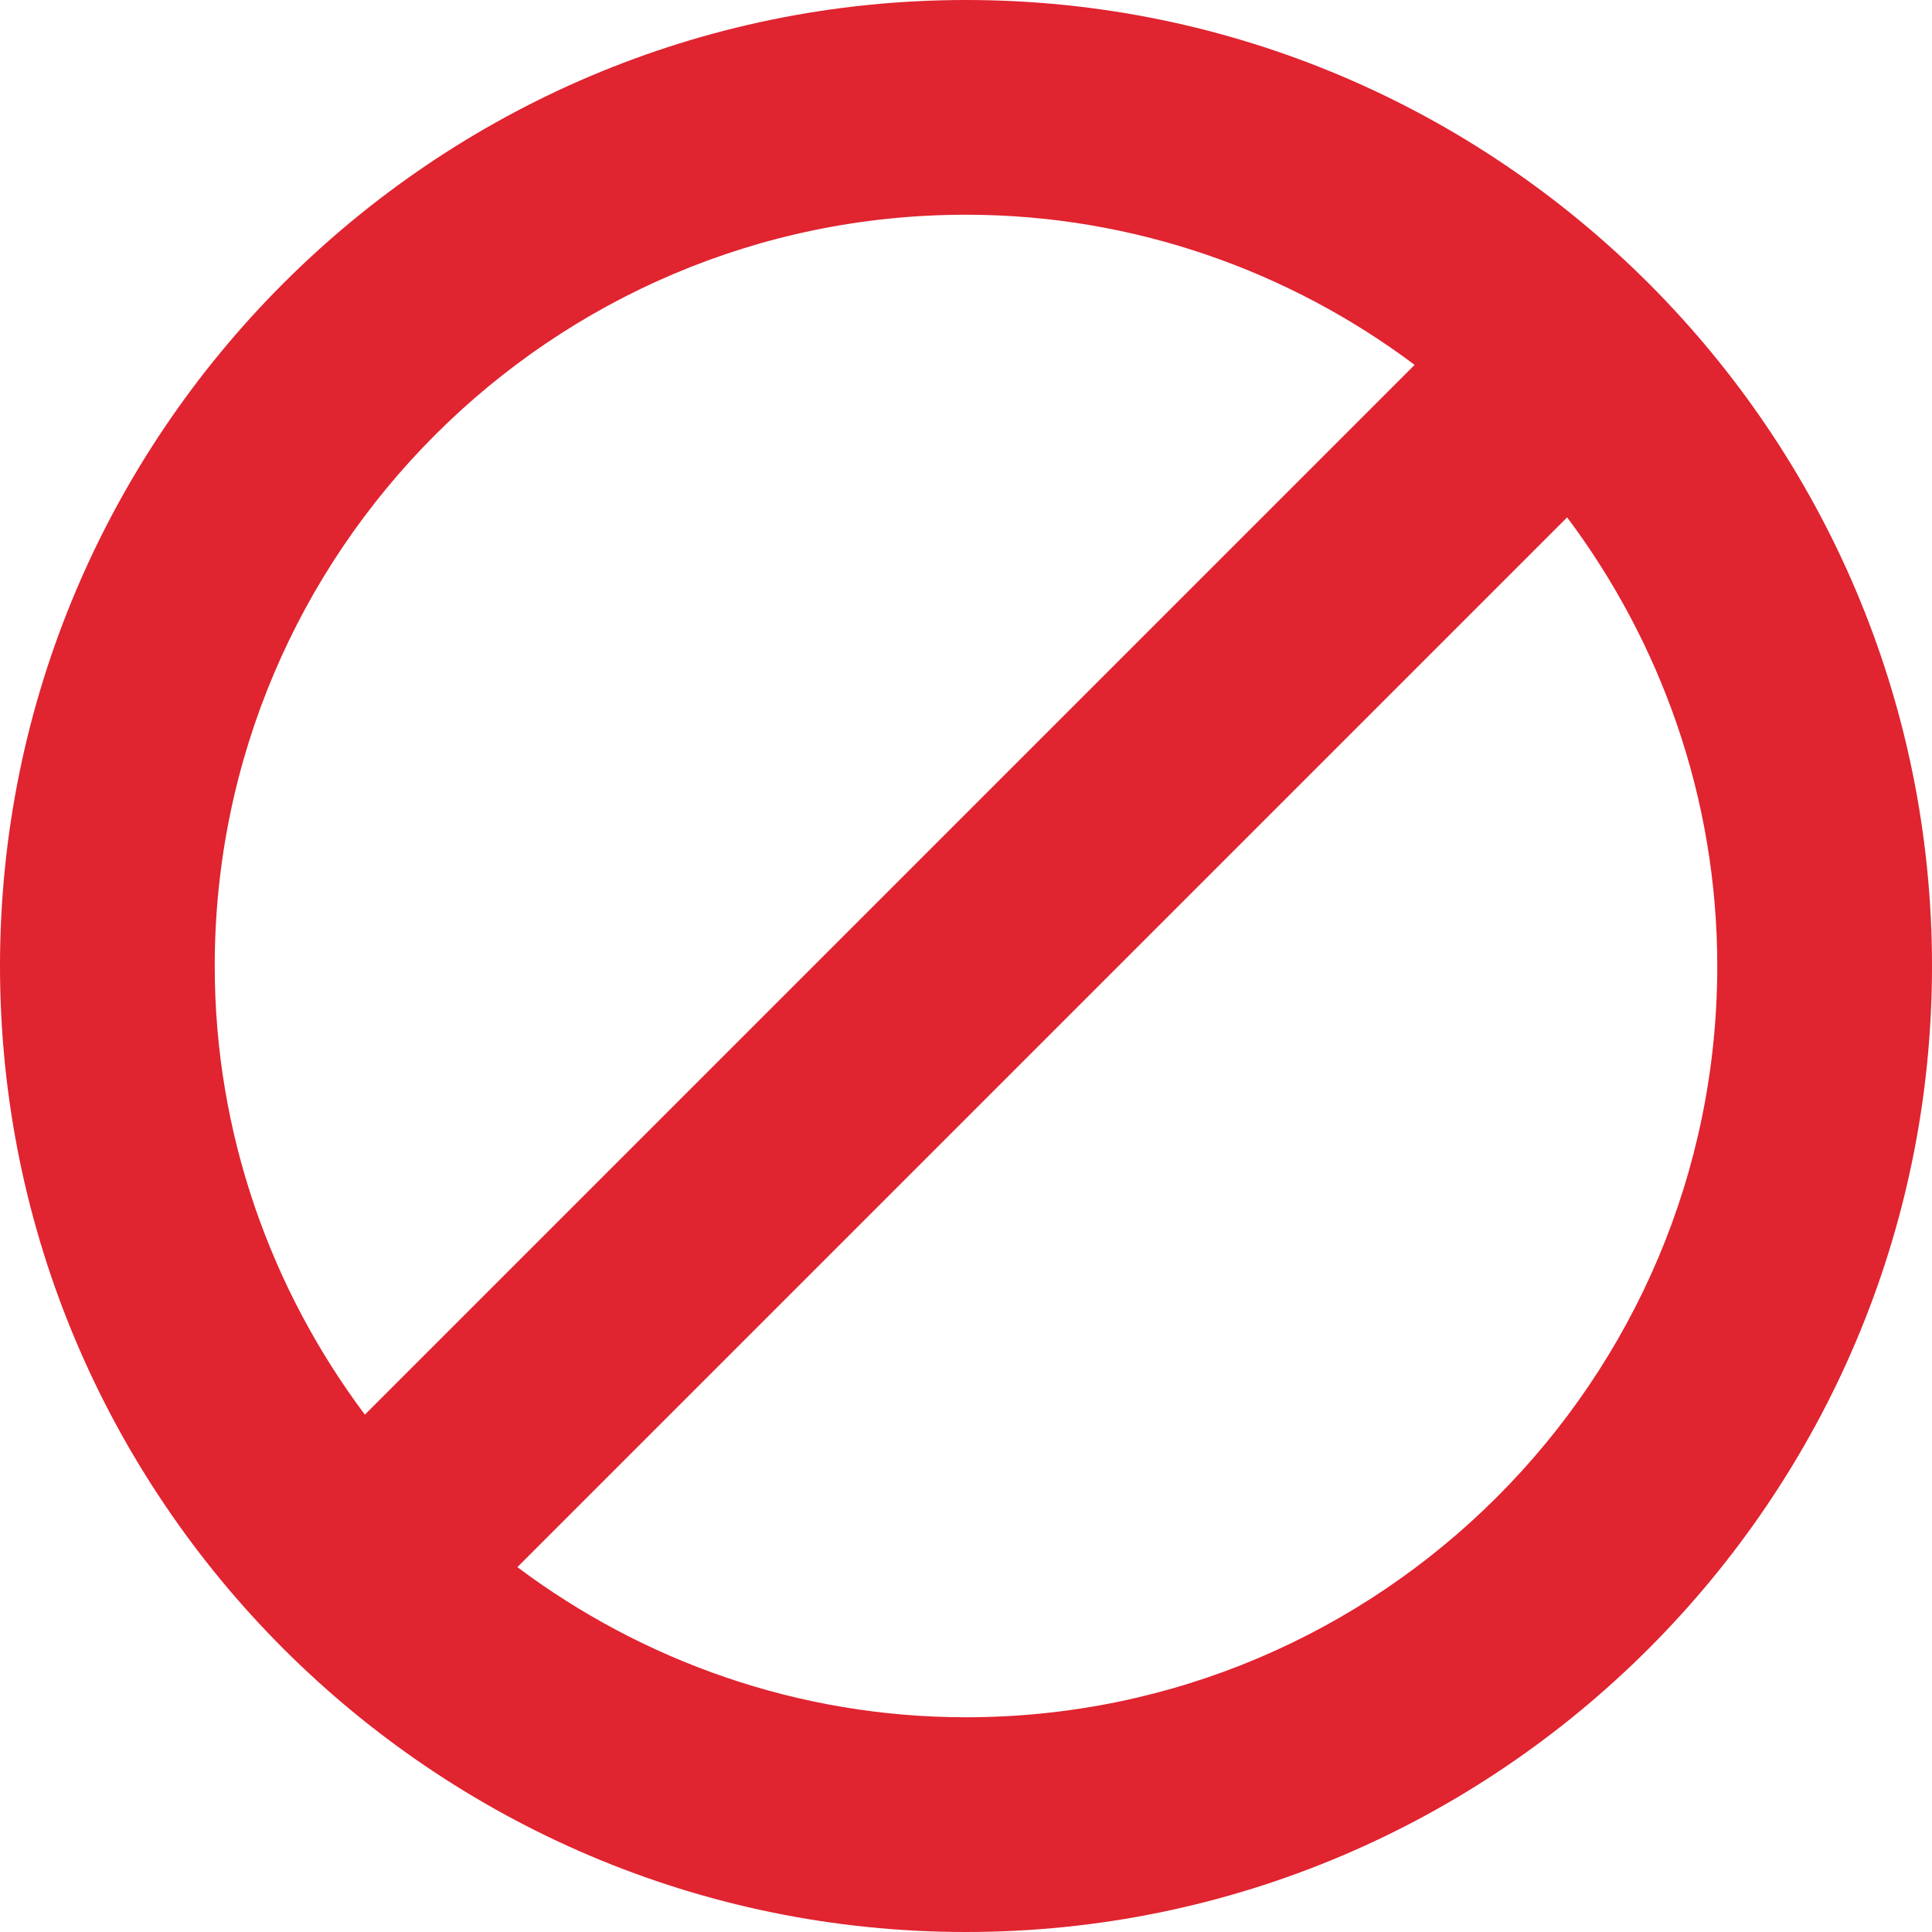 <svg width="14" height="14" viewBox="0 0 14 14" fill="none" xmlns="http://www.w3.org/2000/svg">
<g clip-path="url(#clip0_8337_13631)">
<path d="M7 0C3.142 0 0 3.142 0 7C0 10.858 3.142 14 7 14C10.858 14 14 10.858 14 7C14 3.142 10.858 0 7 0ZM7 1.556C8.221 1.556 9.349 1.968 10.251 2.644L2.644 10.251C1.968 9.349 1.556 8.221 1.556 7C1.556 3.998 3.998 1.556 7 1.556ZM7 12.444C5.779 12.444 4.651 12.032 3.749 11.356L11.356 3.749C12.032 4.651 12.444 5.779 12.444 7C12.444 10.002 10.002 12.444 7 12.444Z" fill="#E02430"/>
</g>
<defs>
<clipPath id="clip0_8337_13631">
<rect width="14" height="14" fill="white"/>
</clipPath>
</defs>
</svg>

